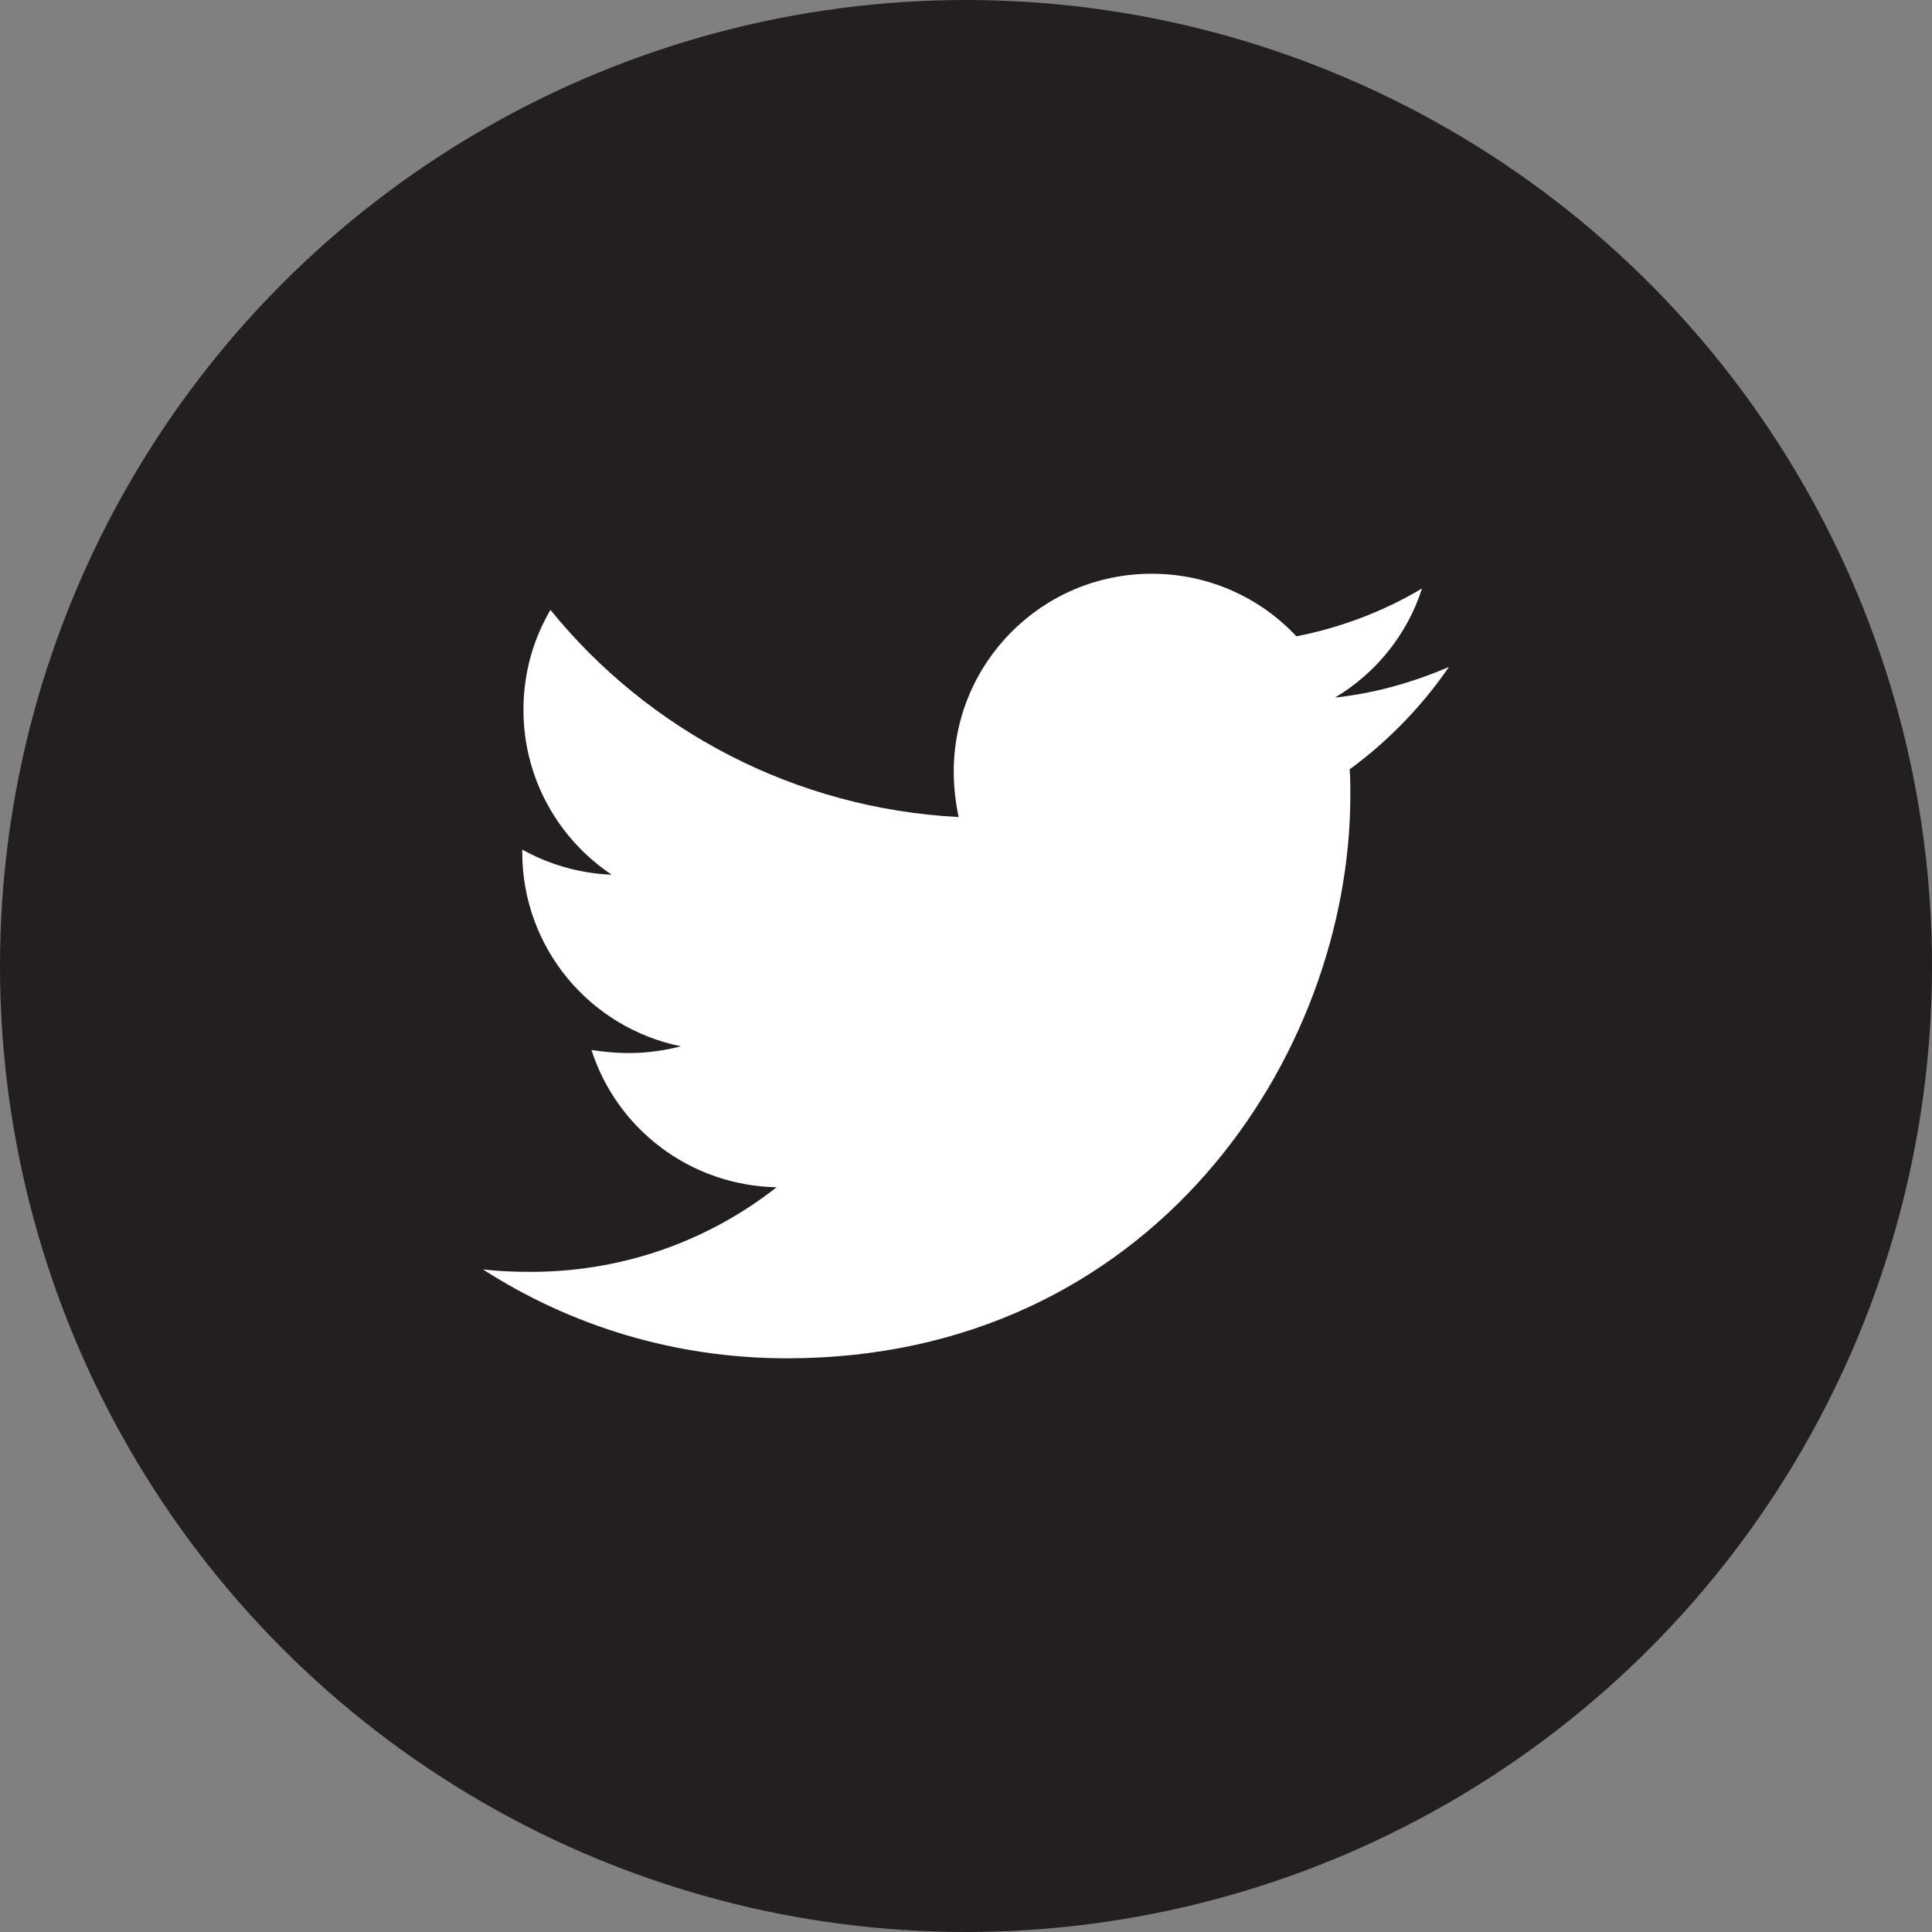 <svg width="32" height="32" viewBox="0 0 32 32" fill="none" xmlns="http://www.w3.org/2000/svg">
<rect x="0" y="0" width="32" height="32" fill="#808080" stroke="none"/>
<circle cx="16" cy="16" r="16" fill="#231F20"/>
<path d="M22.355 12.742C22.366 12.884 22.366 13.026 22.366 13.168C22.366 17.503 19.066 22.498 13.036 22.498C11.178 22.498 9.452 21.96 8 21.026C8.264 21.056 8.518 21.066 8.792 21.066C10.325 21.066 11.736 20.549 12.863 19.665C11.421 19.635 10.213 18.691 9.797 17.391C10 17.422 10.203 17.442 10.416 17.442C10.711 17.442 11.005 17.401 11.279 17.33C9.777 17.026 8.65 15.706 8.65 14.112V14.072C9.086 14.315 9.594 14.467 10.132 14.488C9.249 13.899 8.67 12.894 8.67 11.757C8.67 11.148 8.832 10.589 9.117 10.102C10.731 12.092 13.157 13.391 15.878 13.533C15.827 13.29 15.797 13.036 15.797 12.782C15.797 10.975 17.259 9.503 19.076 9.503C20.02 9.503 20.873 9.899 21.472 10.539C22.213 10.396 22.924 10.122 23.553 9.747C23.31 10.508 22.792 11.148 22.112 11.554C22.772 11.483 23.411 11.3 24 11.046C23.553 11.696 22.995 12.274 22.355 12.742Z" fill="white"/>
</svg>

